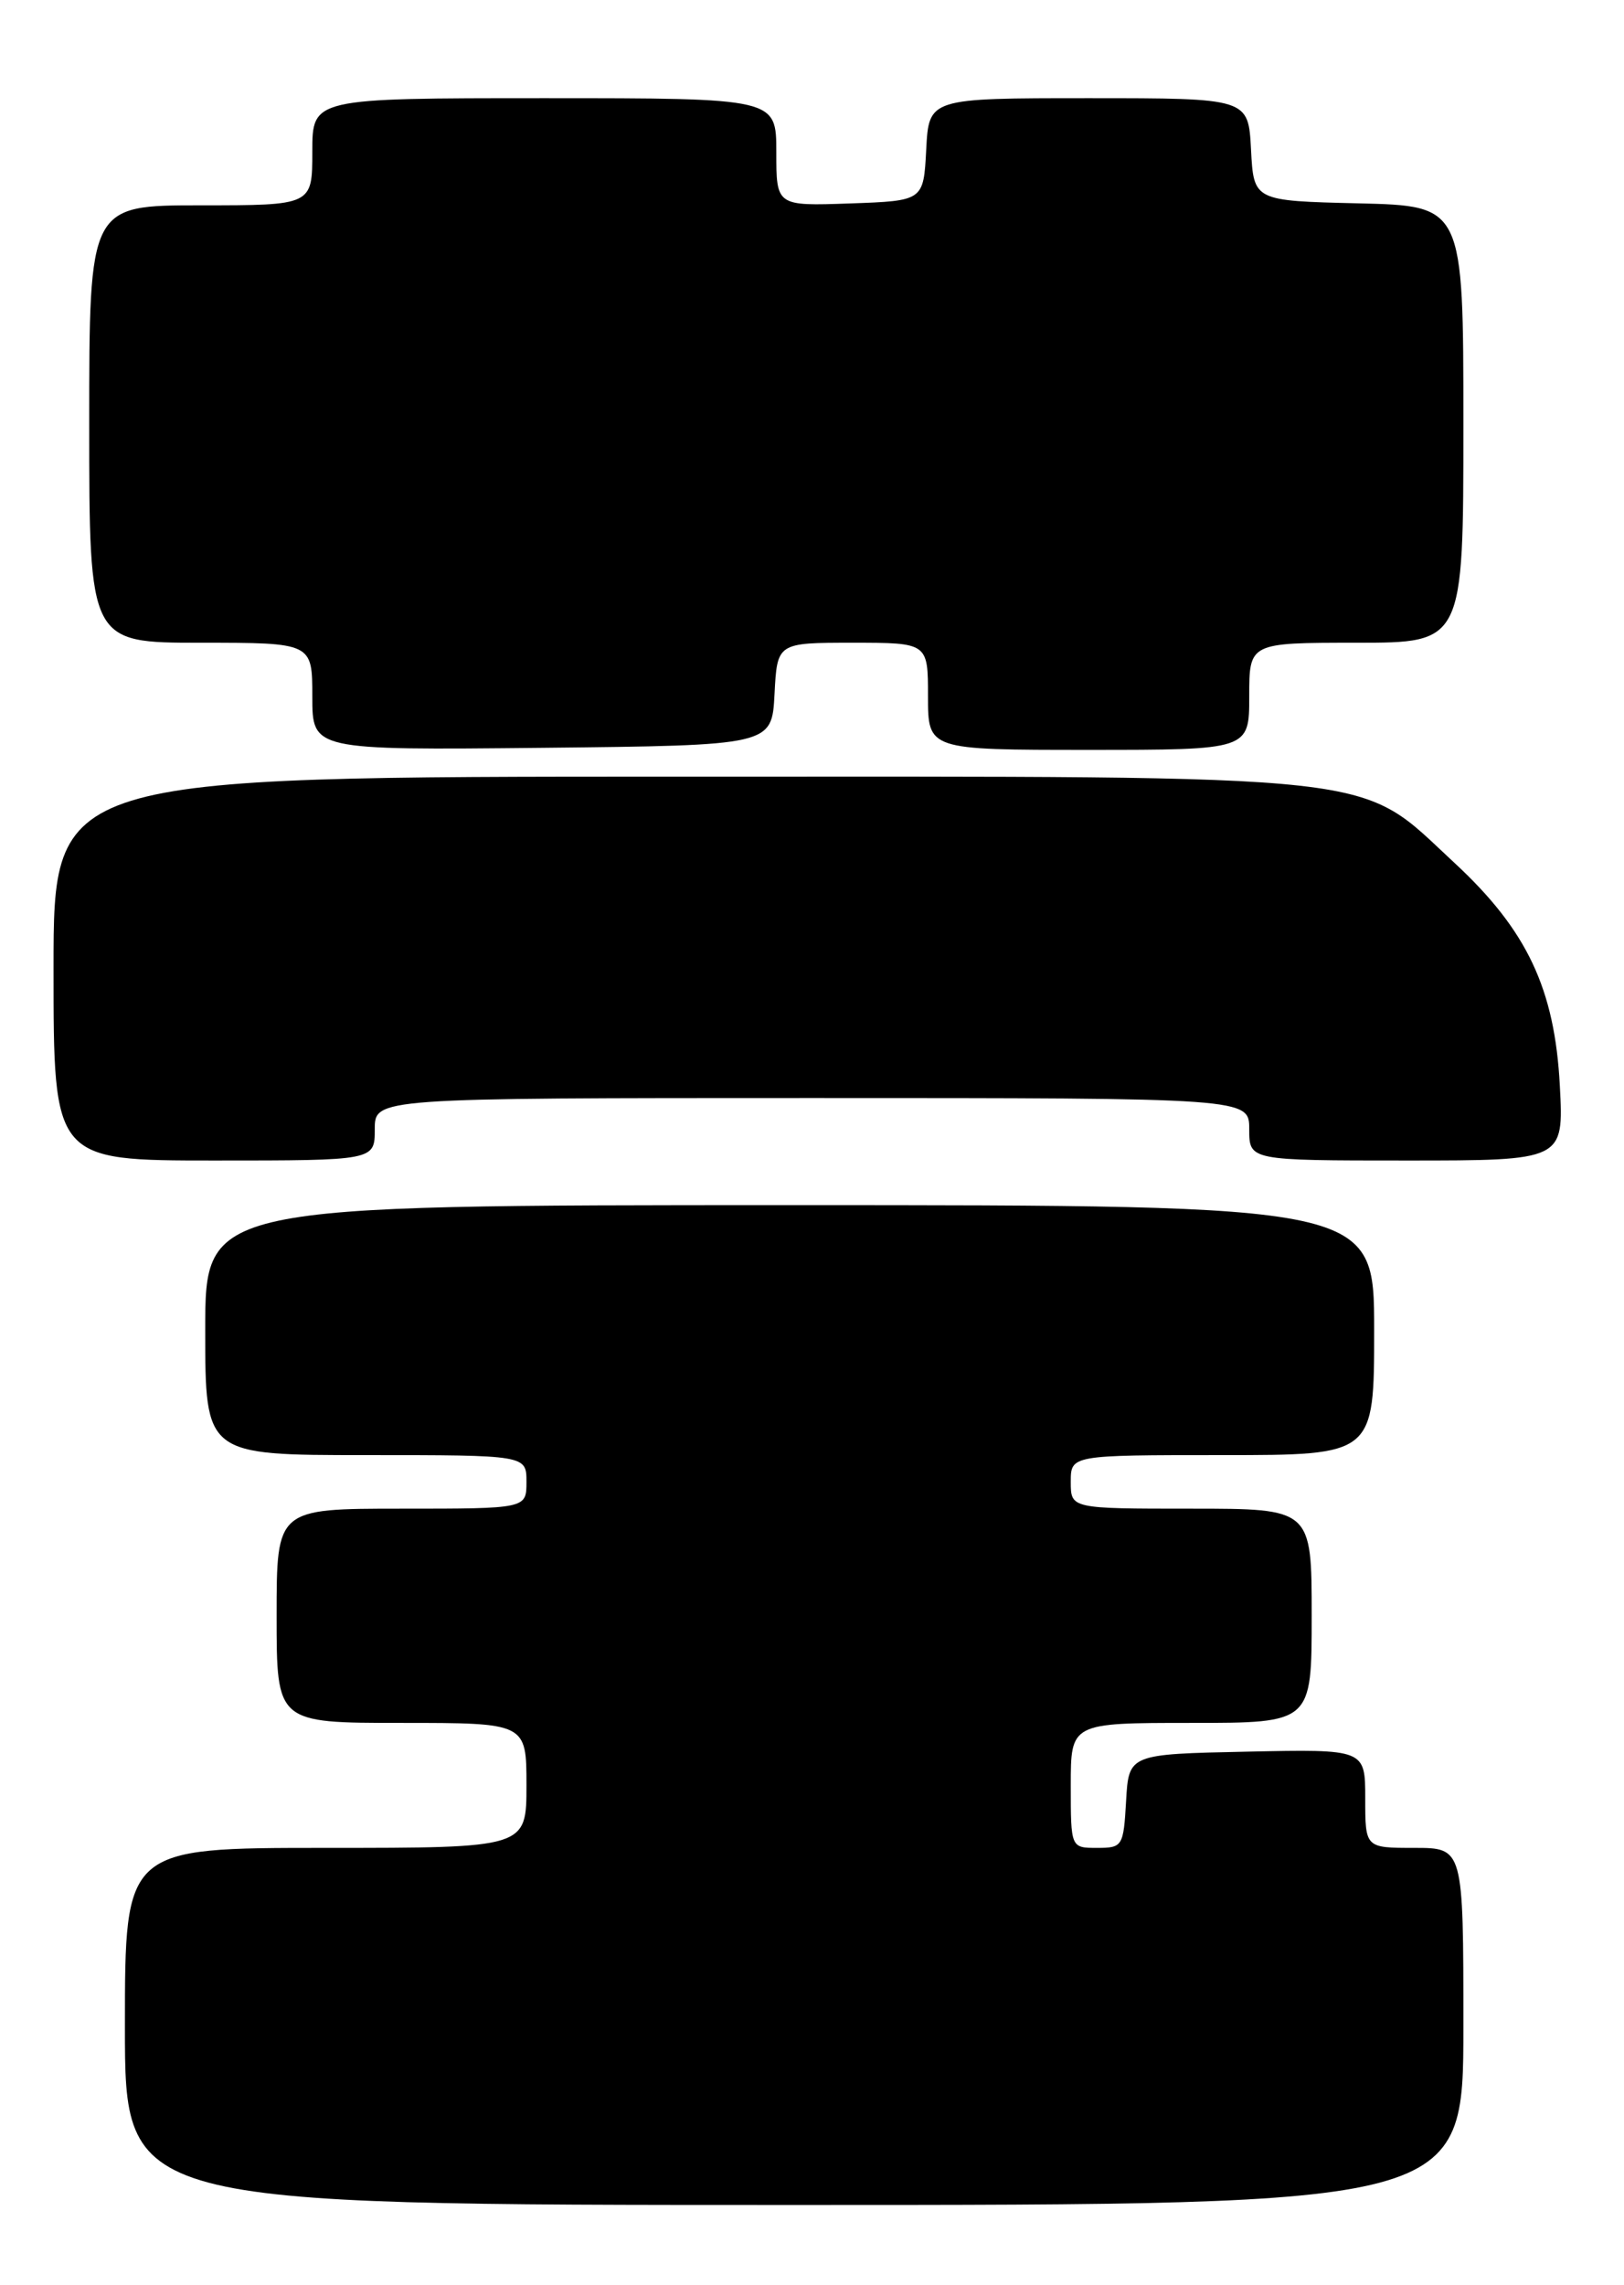 <?xml version="1.0" encoding="UTF-8" standalone="no"?>
<!DOCTYPE svg PUBLIC "-//W3C//DTD SVG 1.1//EN" "http://www.w3.org/Graphics/SVG/1.1/DTD/svg11.dtd" >
<svg xmlns="http://www.w3.org/2000/svg" xmlns:xlink="http://www.w3.org/1999/xlink" version="1.1" viewBox="0 0 182 256">
 <g >
 <path fill="currentColor"
d=" M 164.00 227.00 C 164.00 207.00 164.00 207.00 158.50 207.00 C 153.00 207.00 153.00 207.00 153.00 201.47 C 153.00 195.94 153.00 195.94 139.75 196.22 C 126.50 196.50 126.50 196.50 126.20 201.75 C 125.91 206.83 125.80 207.00 122.95 207.00 C 120.00 207.00 120.00 207.00 120.00 200.00 C 120.00 193.00 120.00 193.00 133.50 193.00 C 147.00 193.00 147.00 193.00 147.00 181.00 C 147.00 169.00 147.00 169.00 133.50 169.00 C 120.00 169.00 120.00 169.00 120.00 166.00 C 120.00 163.00 120.00 163.00 137.00 163.00 C 154.00 163.00 154.00 163.00 154.00 149.00 C 154.00 135.00 154.00 135.00 88.50 135.00 C 23.00 135.00 23.00 135.00 23.00 149.00 C 23.00 163.00 23.00 163.00 41.00 163.00 C 59.00 163.00 59.00 163.00 59.00 166.00 C 59.00 169.00 59.00 169.00 45.00 169.00 C 31.00 169.00 31.00 169.00 31.00 181.00 C 31.00 193.00 31.00 193.00 45.00 193.00 C 59.00 193.00 59.00 193.00 59.00 200.00 C 59.00 207.00 59.00 207.00 36.50 207.00 C 14.00 207.00 14.00 207.00 14.00 227.00 C 14.00 247.00 14.00 247.00 89.00 247.00 C 164.00 247.00 164.00 247.00 164.00 227.00 Z  M 42.00 126.50 C 42.00 123.00 42.00 123.00 91.00 123.00 C 140.00 123.00 140.00 123.00 140.00 126.50 C 140.00 130.00 140.00 130.00 157.63 130.00 C 175.25 130.00 175.25 130.00 174.81 121.64 C 174.24 110.76 171.13 104.19 163.00 96.66 C 152.00 86.48 156.69 87.00 75.96 87.00 C 6.00 87.00 6.00 87.00 6.00 108.50 C 6.00 130.00 6.00 130.00 24.00 130.00 C 42.00 130.00 42.00 130.00 42.00 126.50 Z  M 86.80 77.75 C 87.10 72.00 87.10 72.00 95.55 72.00 C 104.00 72.00 104.00 72.00 104.00 78.00 C 104.00 84.00 104.00 84.00 122.00 84.00 C 140.00 84.00 140.00 84.00 140.00 78.00 C 140.00 72.00 140.00 72.00 152.00 72.00 C 164.00 72.00 164.00 72.00 164.00 47.53 C 164.00 23.06 164.00 23.06 152.25 22.78 C 140.50 22.50 140.50 22.50 140.20 16.75 C 139.90 11.00 139.90 11.00 122.00 11.00 C 104.10 11.00 104.10 11.00 103.80 16.75 C 103.50 22.50 103.50 22.50 95.25 22.79 C 87.00 23.08 87.00 23.08 87.00 17.04 C 87.00 11.00 87.00 11.00 61.00 11.00 C 35.00 11.00 35.00 11.00 35.00 17.00 C 35.00 23.00 35.00 23.00 22.50 23.00 C 10.00 23.00 10.00 23.00 10.00 47.50 C 10.00 72.00 10.00 72.00 22.50 72.00 C 35.00 72.00 35.00 72.00 35.00 78.02 C 35.00 84.03 35.00 84.03 60.75 83.77 C 86.50 83.50 86.50 83.50 86.80 77.75 Z "/>
</g>
</svg>